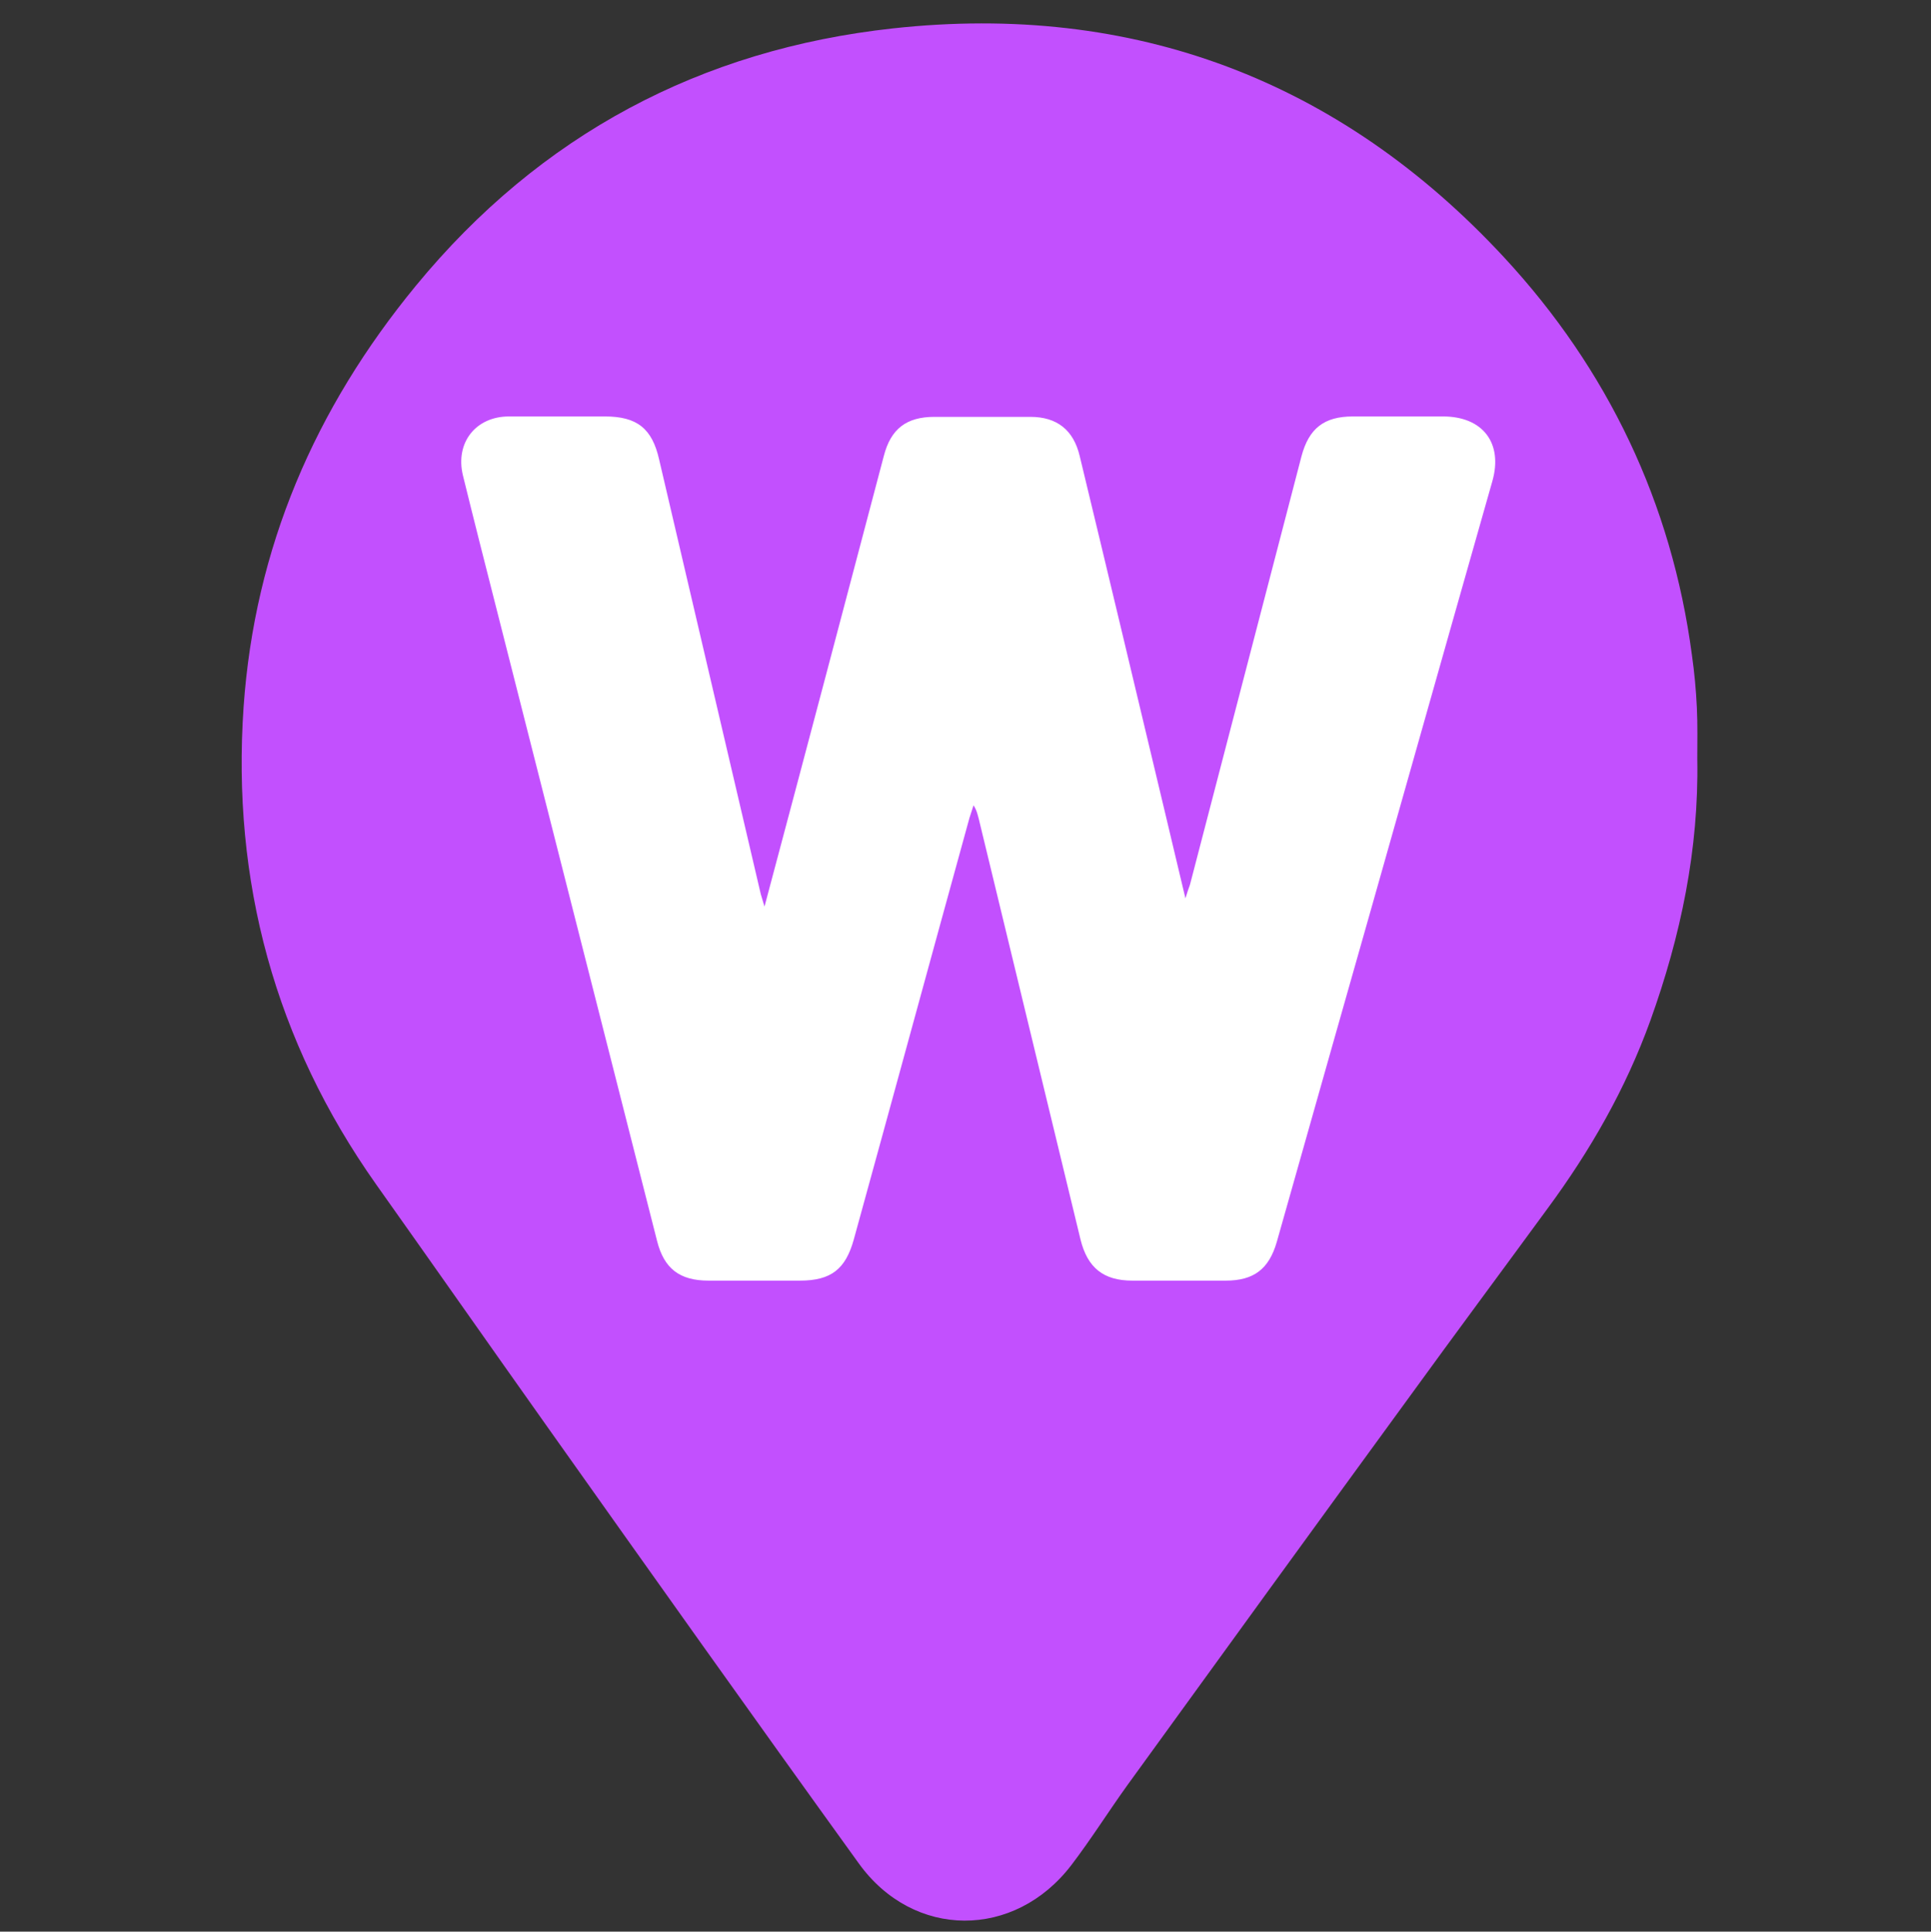 <svg xmlns="http://www.w3.org/2000/svg" xml:space="preserve" viewBox="0 0 469.3 469.4"><rect x="0" y="0" width="469.3" height="469.4" fill="#333333" stroke="none"/><style>.st0{display:none}.st1{display:inline;fill:#26a8f7}.st2{fill:#c250fe}.st3{fill:#fff}.st4{display:inline;fill:#bfde76}.st5,.st6,.st7{display:inline;fill:#fff}.st6,.st7{fill:#ff9e7b}.st7{fill:#01c78a}.st11,.st8,.st9{display:inline;fill:#86f1fb}.st11,.st9{fill:#ea3838}.st11{fill:#d7a570}</style><g id="W"><path d="M412.5 184.4c.4 22-4 43-11.4 63.6-6 16.6-14.6 31.6-25 45.7-11.2 15.3-22.5 30.5-33.6 45.8-22.9 31.4-45.7 62.8-68.5 94.3-4.6 6.4-8.8 13.1-13.6 19.4-13.8 18.1-38.4 18.1-51.7-.4-25.4-35.2-50.6-70.7-75.7-106.1-13.9-19.6-27.7-39.3-41.6-58.9-24.6-34.8-35.1-73.7-32.2-116 2.7-38.6 17.3-72.5 41.9-102.4C131.3 32.7 170.4 12 217 6.9 275.4.5 325.7 19.5 365.6 62.6c25.1 27.1 40.7 59.6 45.6 96.6.6 4.2 1 8.5 1.2 12.8.2 4.2.1 8.3.1 12.4m-177 83.4c43.9.1 80.3-39.6 79.8-80.7-.6-45-35.1-80.3-79.6-80.3-44.3 0-78.8 35.3-79.5 79.9-.7 41.4 35.9 81 79.3 81.1" class="st2"/><path d="M118.7 104.1h211v166.4h-211z" class="st2"/><path d="M185.8 220.3c5.1-19.1 10-37.6 14.9-56.1l14.1-53.4c1.7-6.6 5.5-9.5 12.3-9.5h23.3c6.5 0 10.5 3.2 12 9.5 7 29 13.9 58 20.8 86.9 1.6 6.6 3.1 13.2 4.9 20.6.5-1.6.8-2.5 1.1-3.3 9-34.7 18.1-69.4 27.1-104.1 1.8-6.8 5.5-9.7 12.5-9.7h21.9c9.7 0 14.6 6.5 12 15.7-13 45.7-25.9 91.5-38.9 137.2l-13.5 47.7c-1.9 6.6-5.6 9.4-12.4 9.4h-22.7c-7 0-10.9-3.1-12.6-10-8.2-34-16.5-68.1-24.7-102.1-.3-1.1-.5-2.2-1.3-3.4-.3 1-.7 2.1-1 3.1-9.4 34.1-18.7 68.3-28.1 102.4-2 7.2-5.5 10-13.1 10h-22.2c-7 0-10.8-2.9-12.5-9.6-13.1-51.4-26.1-102.8-39.2-154.3-2.7-10.6-5.4-21.2-8-31.8-1.9-7.9 3.1-14.3 11.2-14.3H147c7.8 0 11.5 2.9 13.2 10.5 8.2 35.2 16.5 70.4 24.7 105.6.3 1 .5 1.7.9 3" class="st3"/></g></svg>